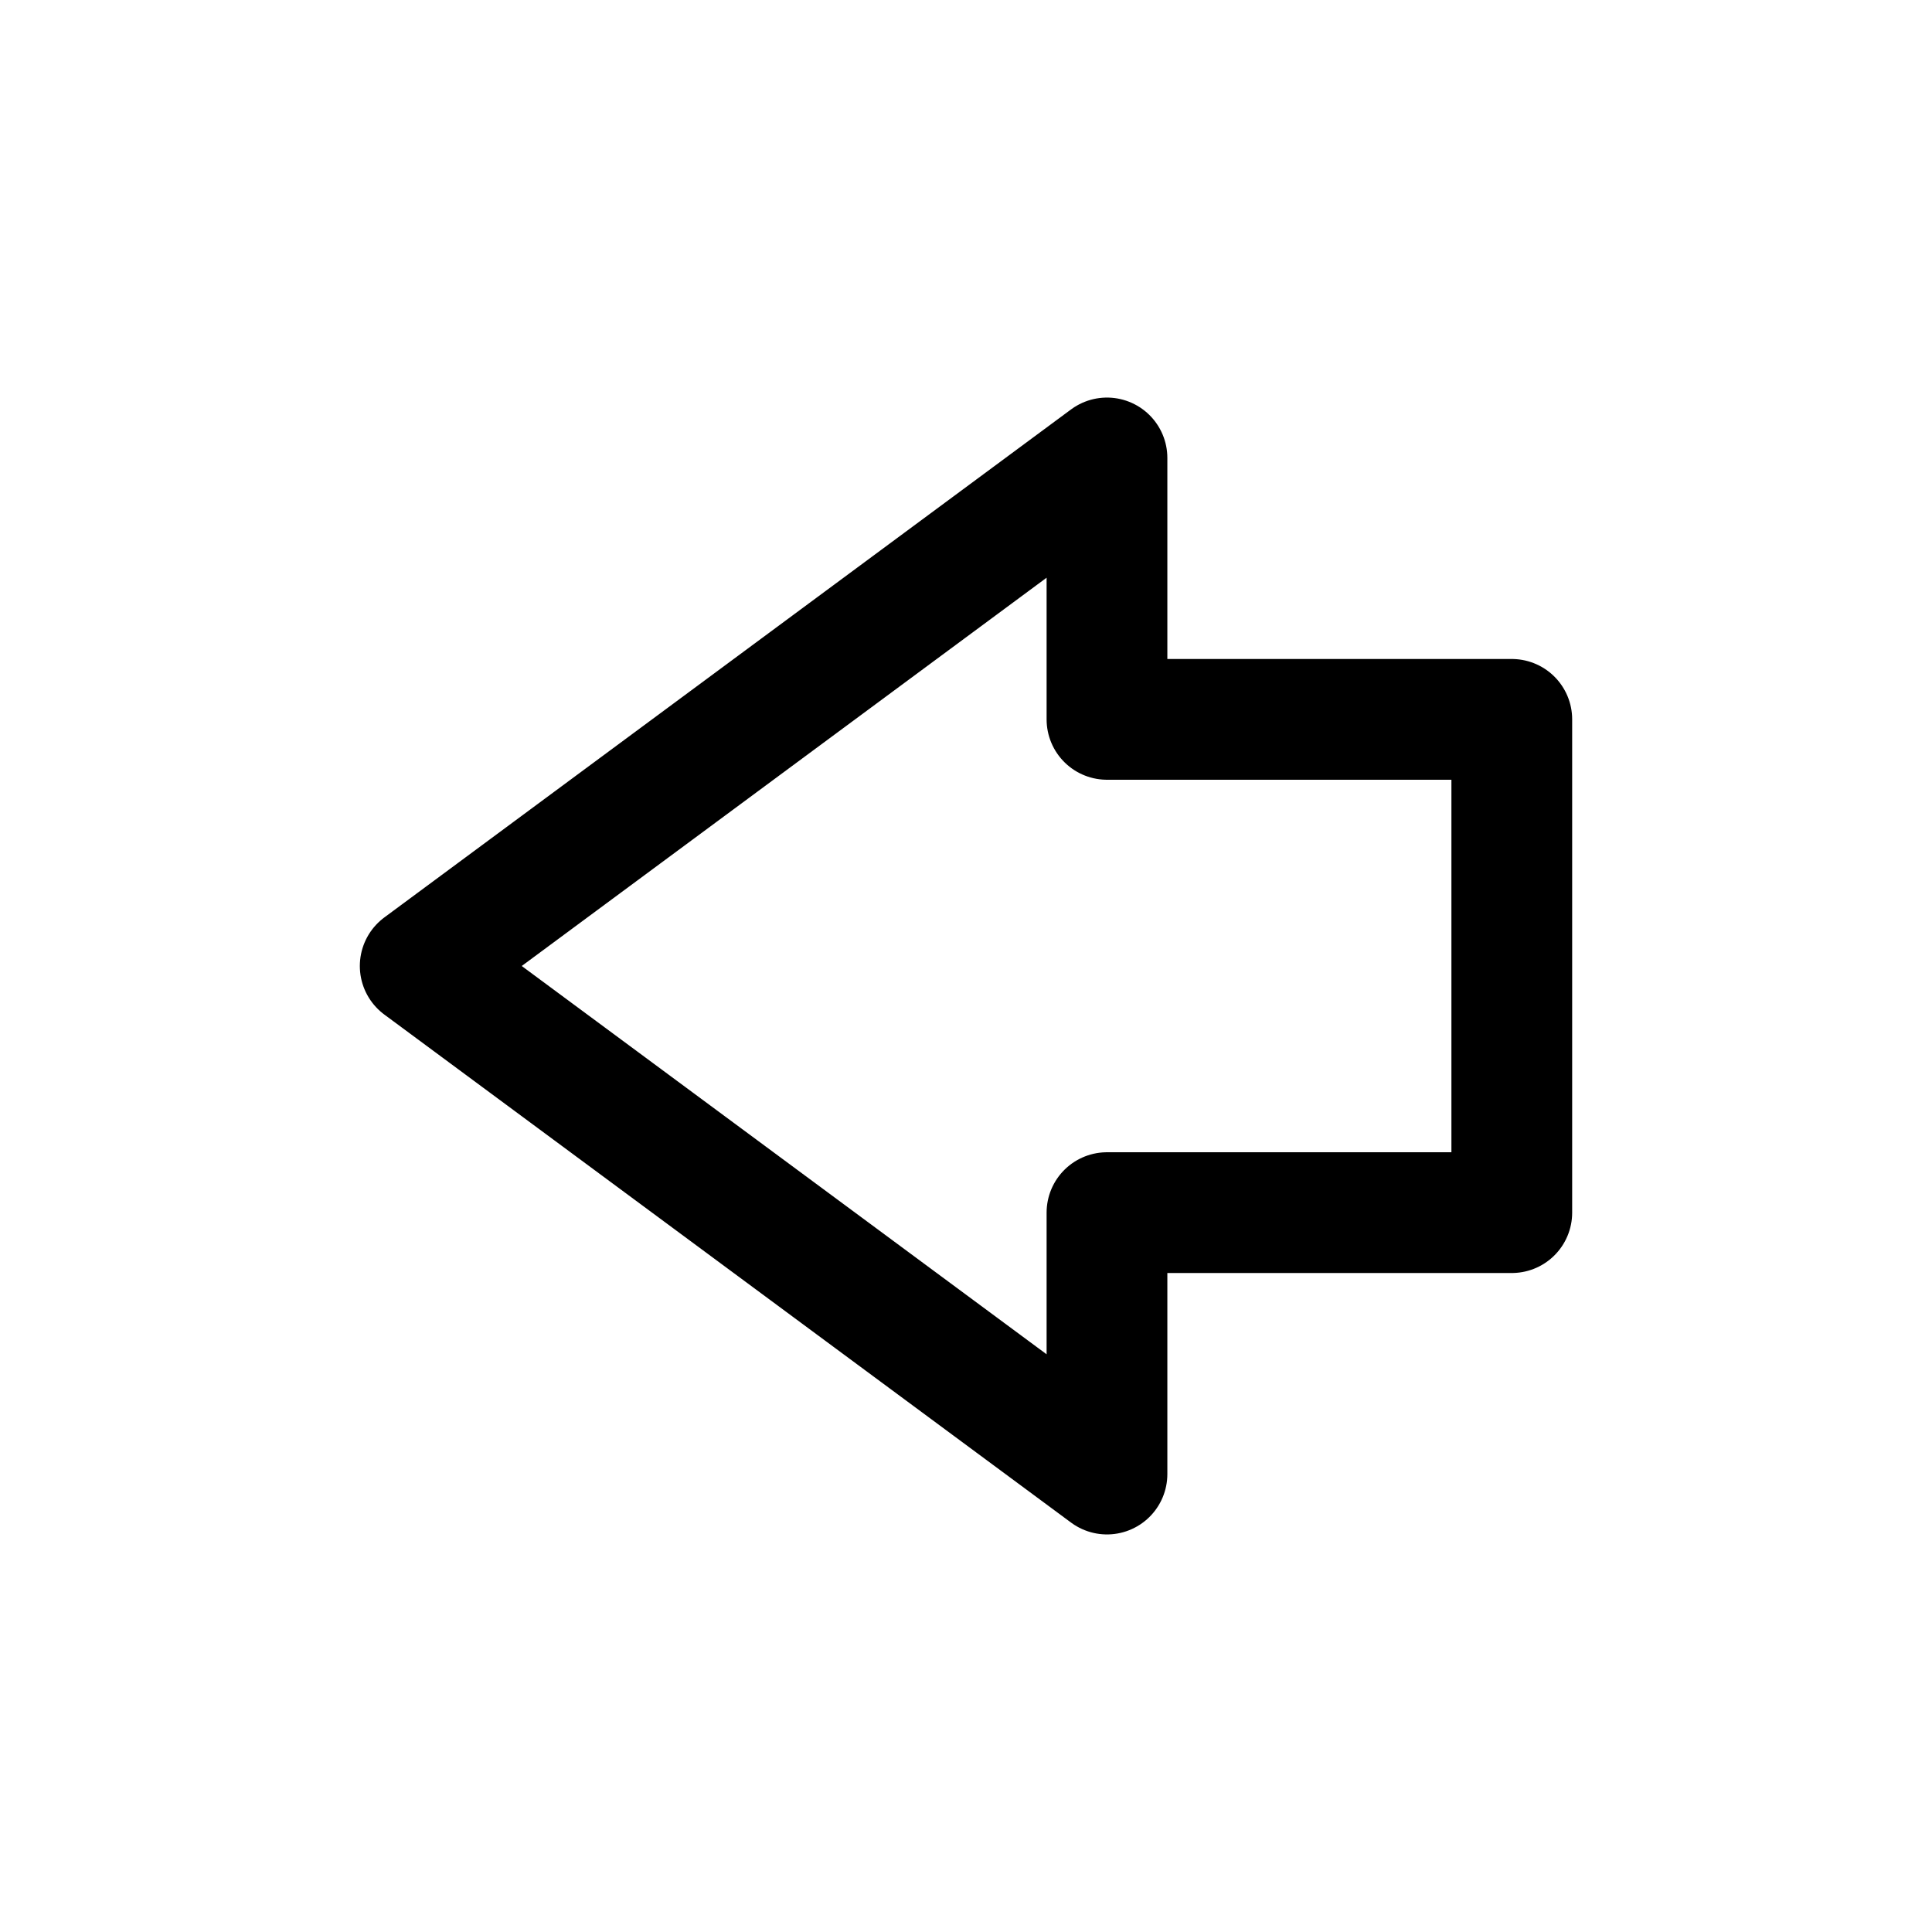 <svg id="Layer_1" data-name="Layer 1" xmlns="http://www.w3.org/2000/svg" viewBox="0 0 64 64"><defs><style>.cls-1{fill:none;stroke:#000;stroke-linecap:round;stroke-linejoin:round;stroke-width:4px;}</style></defs><polygon class="cls-1" points="36.67 15.17 36.67 23.83 50.08 23.83 50.08 40.17 36.67 40.17 36.67 48.83 13.92 32 36.67 15.17"/></svg>